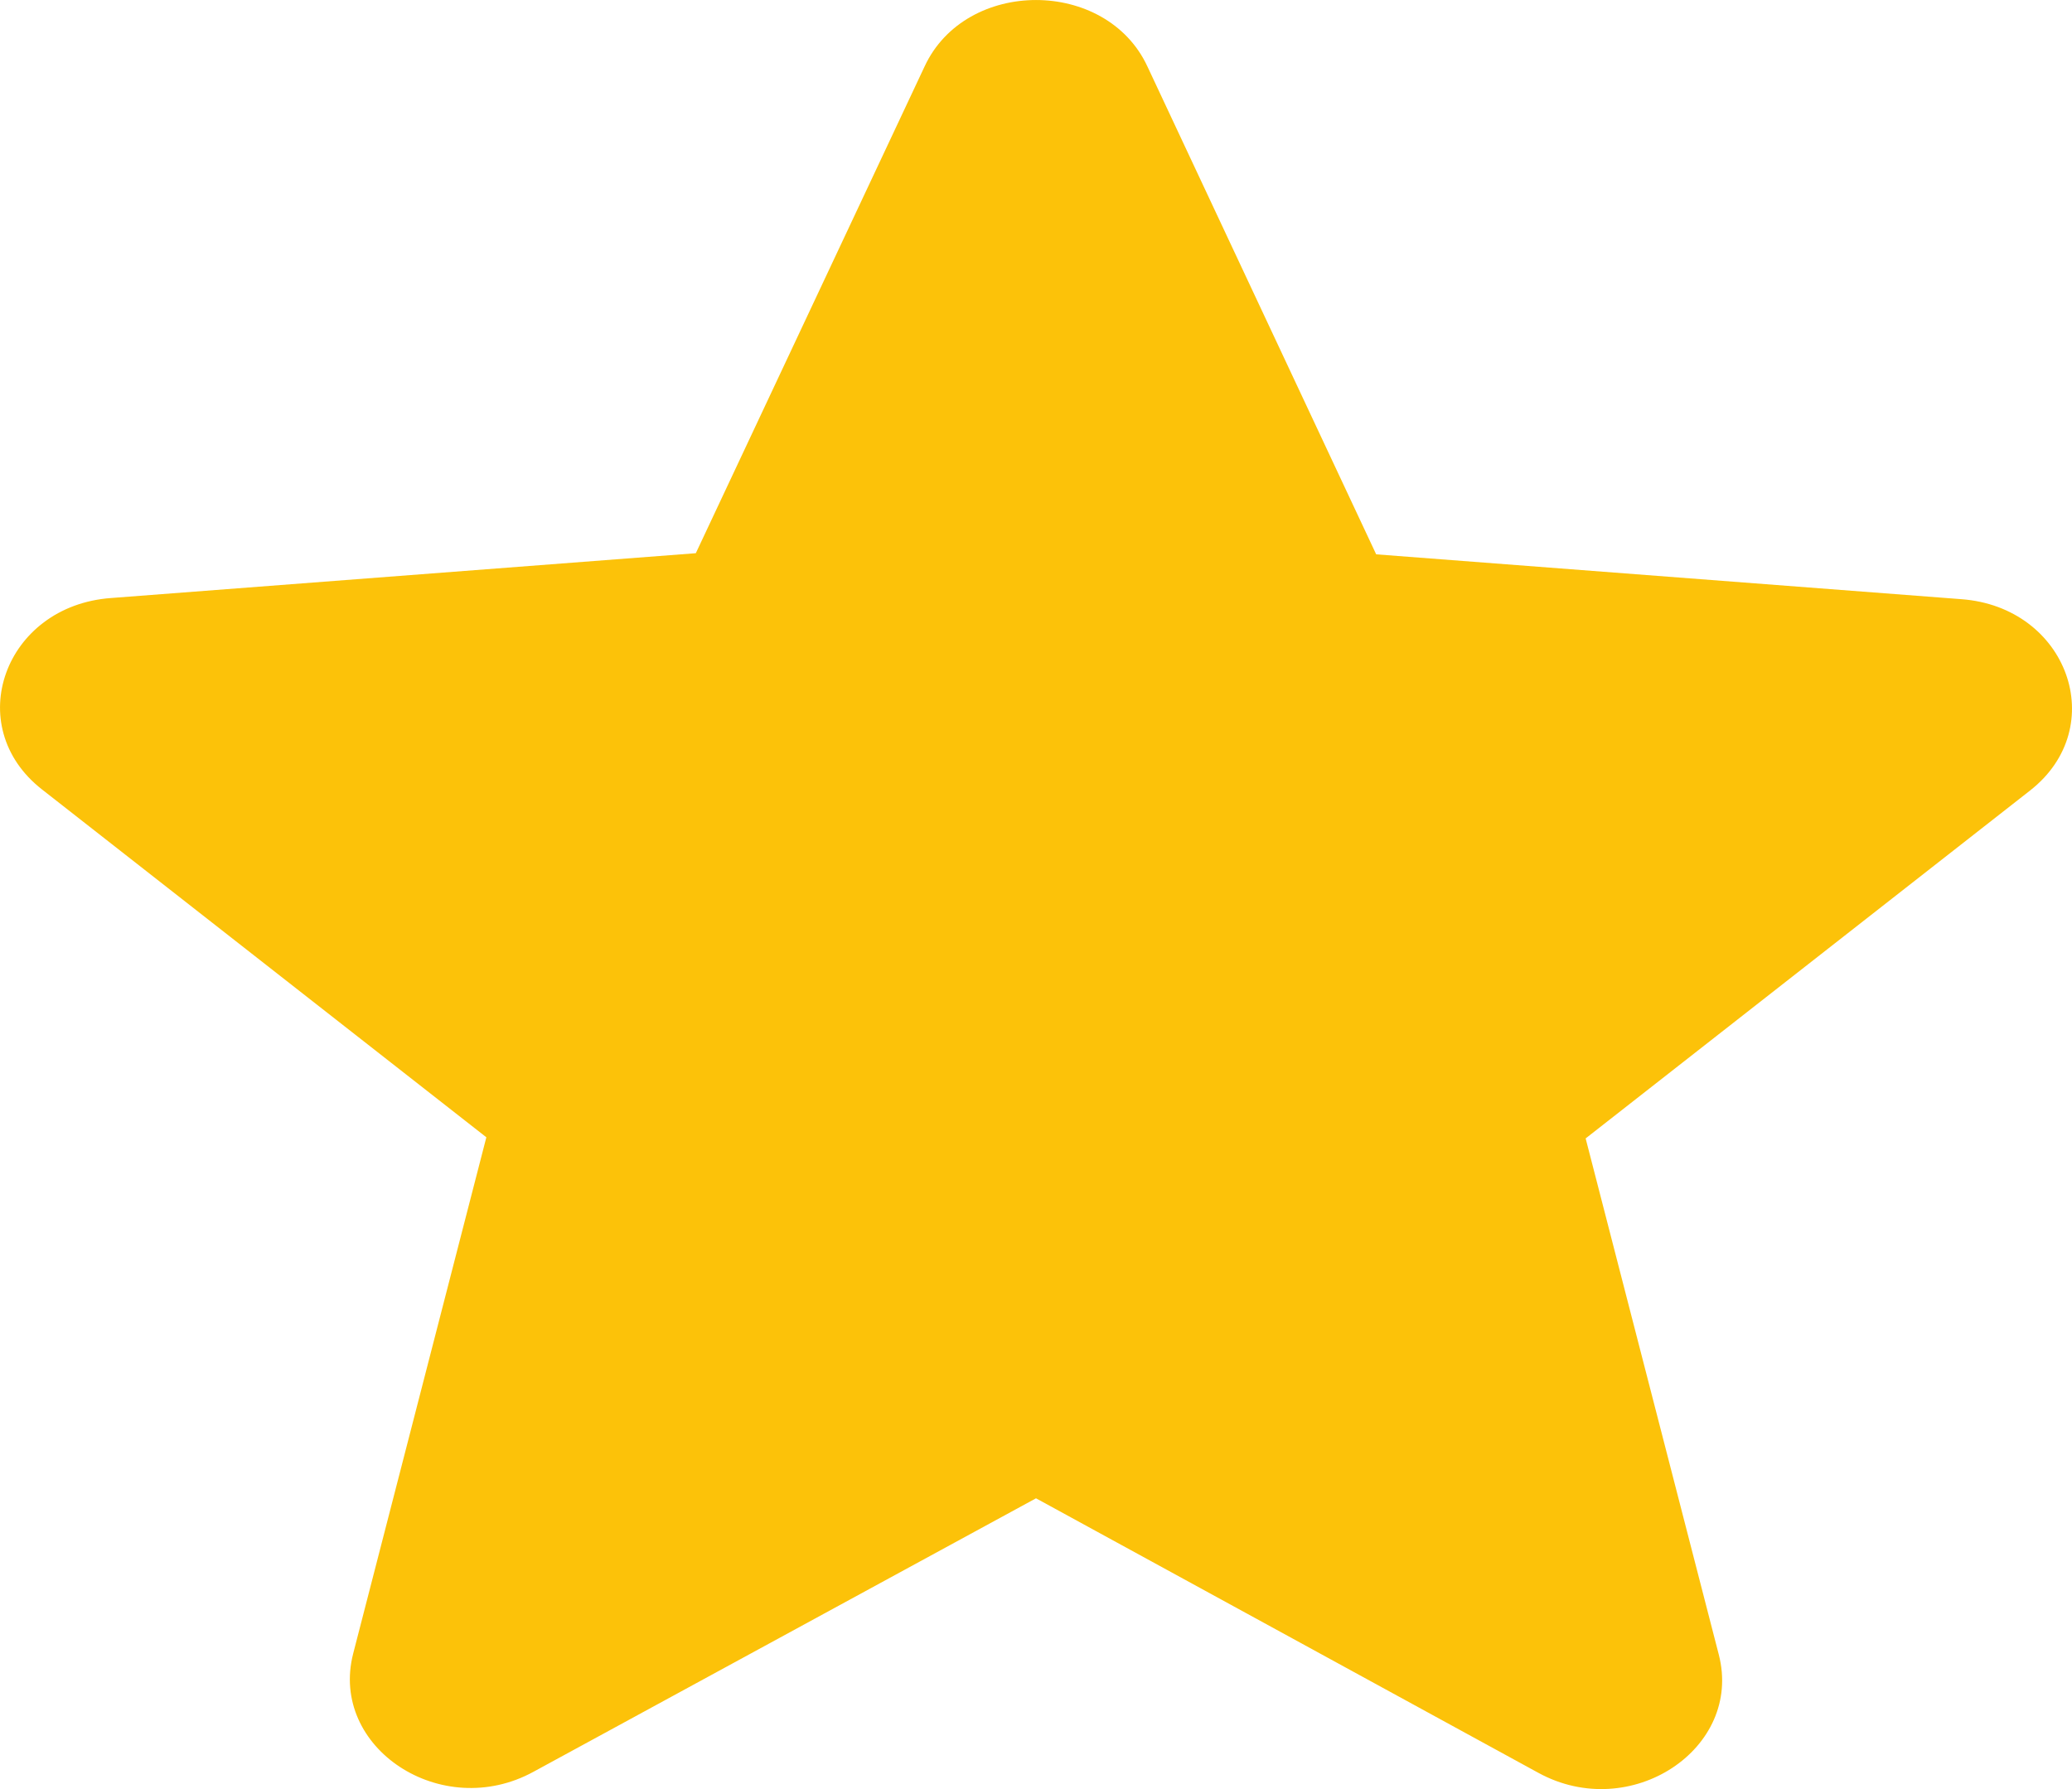 <svg width="22" height="19" viewBox="0 0 22 19" fill="none" xmlns="http://www.w3.org/2000/svg">
<g id="Vector">
<path id="Vector_2" d="M11 15.912L16.335 18.828C17.312 19.362 18.507 18.572 18.25 17.573L16.836 12.09L21.554 8.396C22.415 7.722 21.953 6.444 20.821 6.363L14.612 5.887L12.183 0.706C11.746 -0.235 10.254 -0.235 9.817 0.706L7.388 5.875L1.179 6.351C0.048 6.433 -0.415 7.711 0.446 8.384L5.164 12.078L3.75 17.561C3.493 18.561 4.688 19.351 5.665 18.816L11 15.912Z" fill="#FCC209"/>
</g>
</svg>
